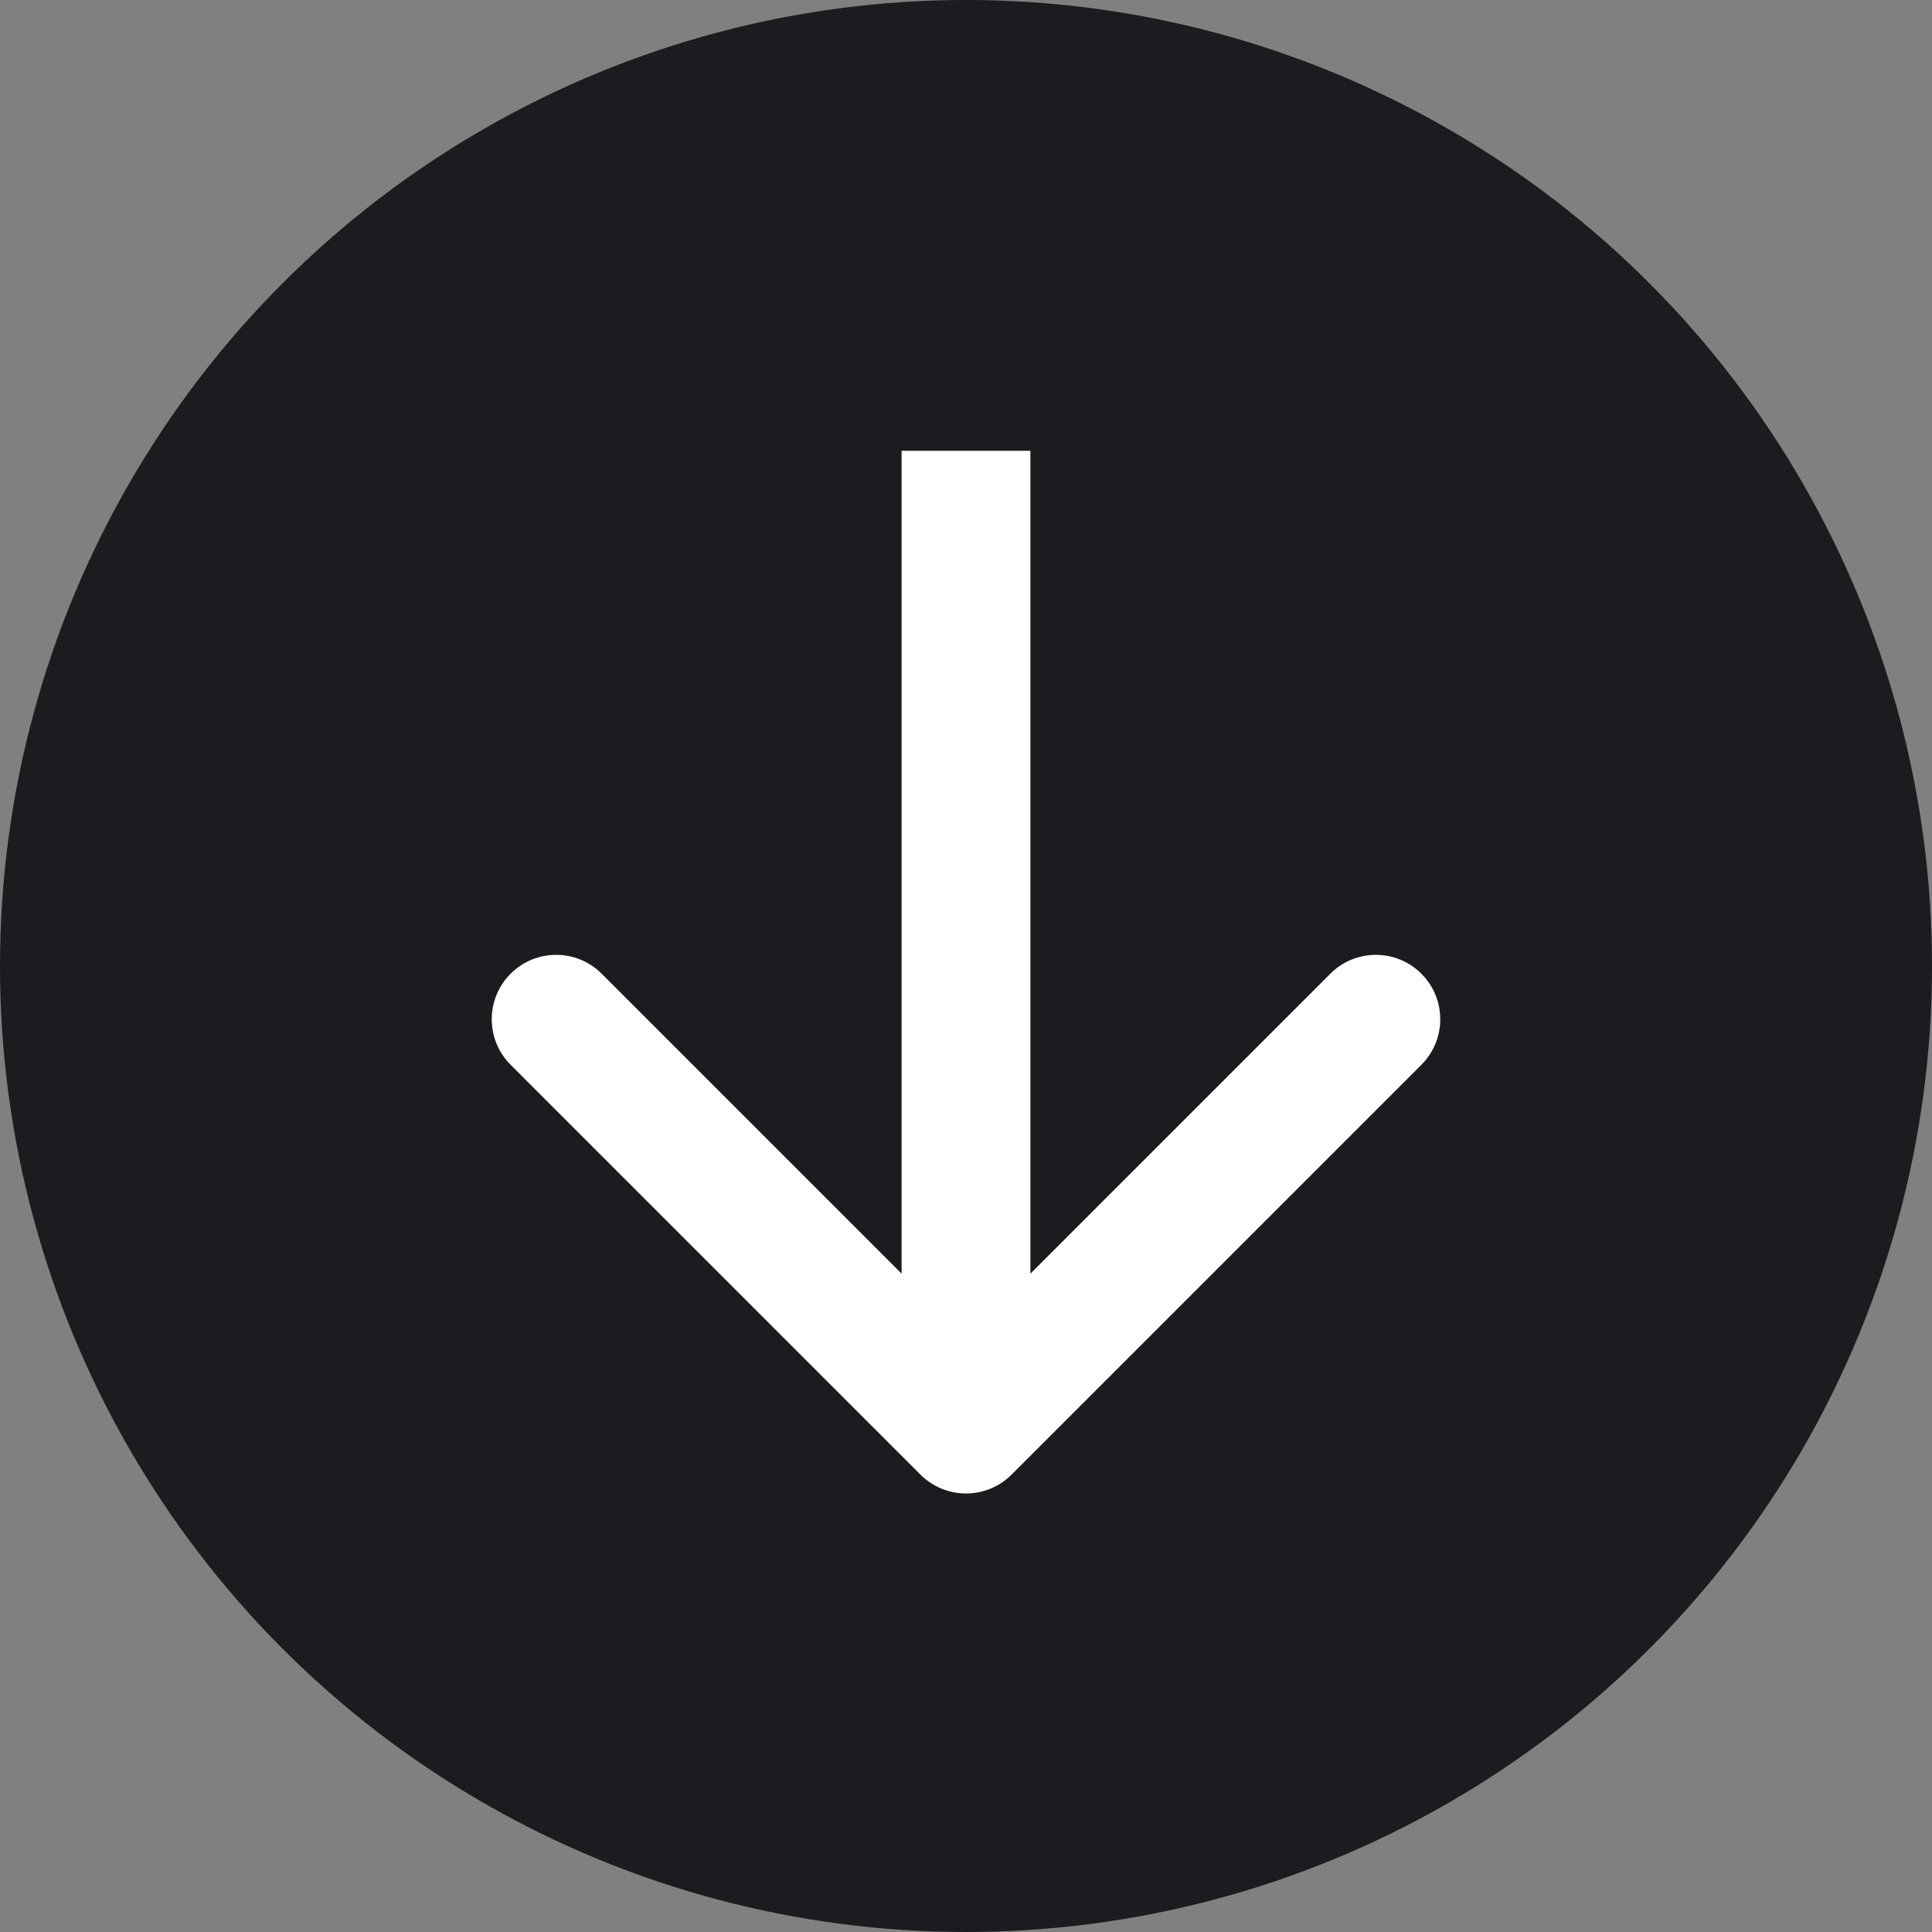<svg width="25" height="25" viewBox="0 0 30 30" fill="none" xmlns="http://www.w3.org/2000/svg">
<rect x="0" y="0" width="30" height="30" fill="#808080" stroke="none"/>
<circle cx="15" cy="15" r="15" fill="#1C1B1F"/>
<path d="M14.293 22.898C14.683 23.288 15.317 23.288 15.707 22.898L22.071 16.534C22.462 16.143 22.462 15.51 22.071 15.12C21.68 14.729 21.047 14.729 20.657 15.12L15 20.777L9.343 15.12C8.953 14.729 8.319 14.729 7.929 15.12C7.538 15.51 7.538 16.143 7.929 16.534L14.293 22.898ZM14 7L14 22.191H16L16 7H14Z" fill="white"/>
</svg>
